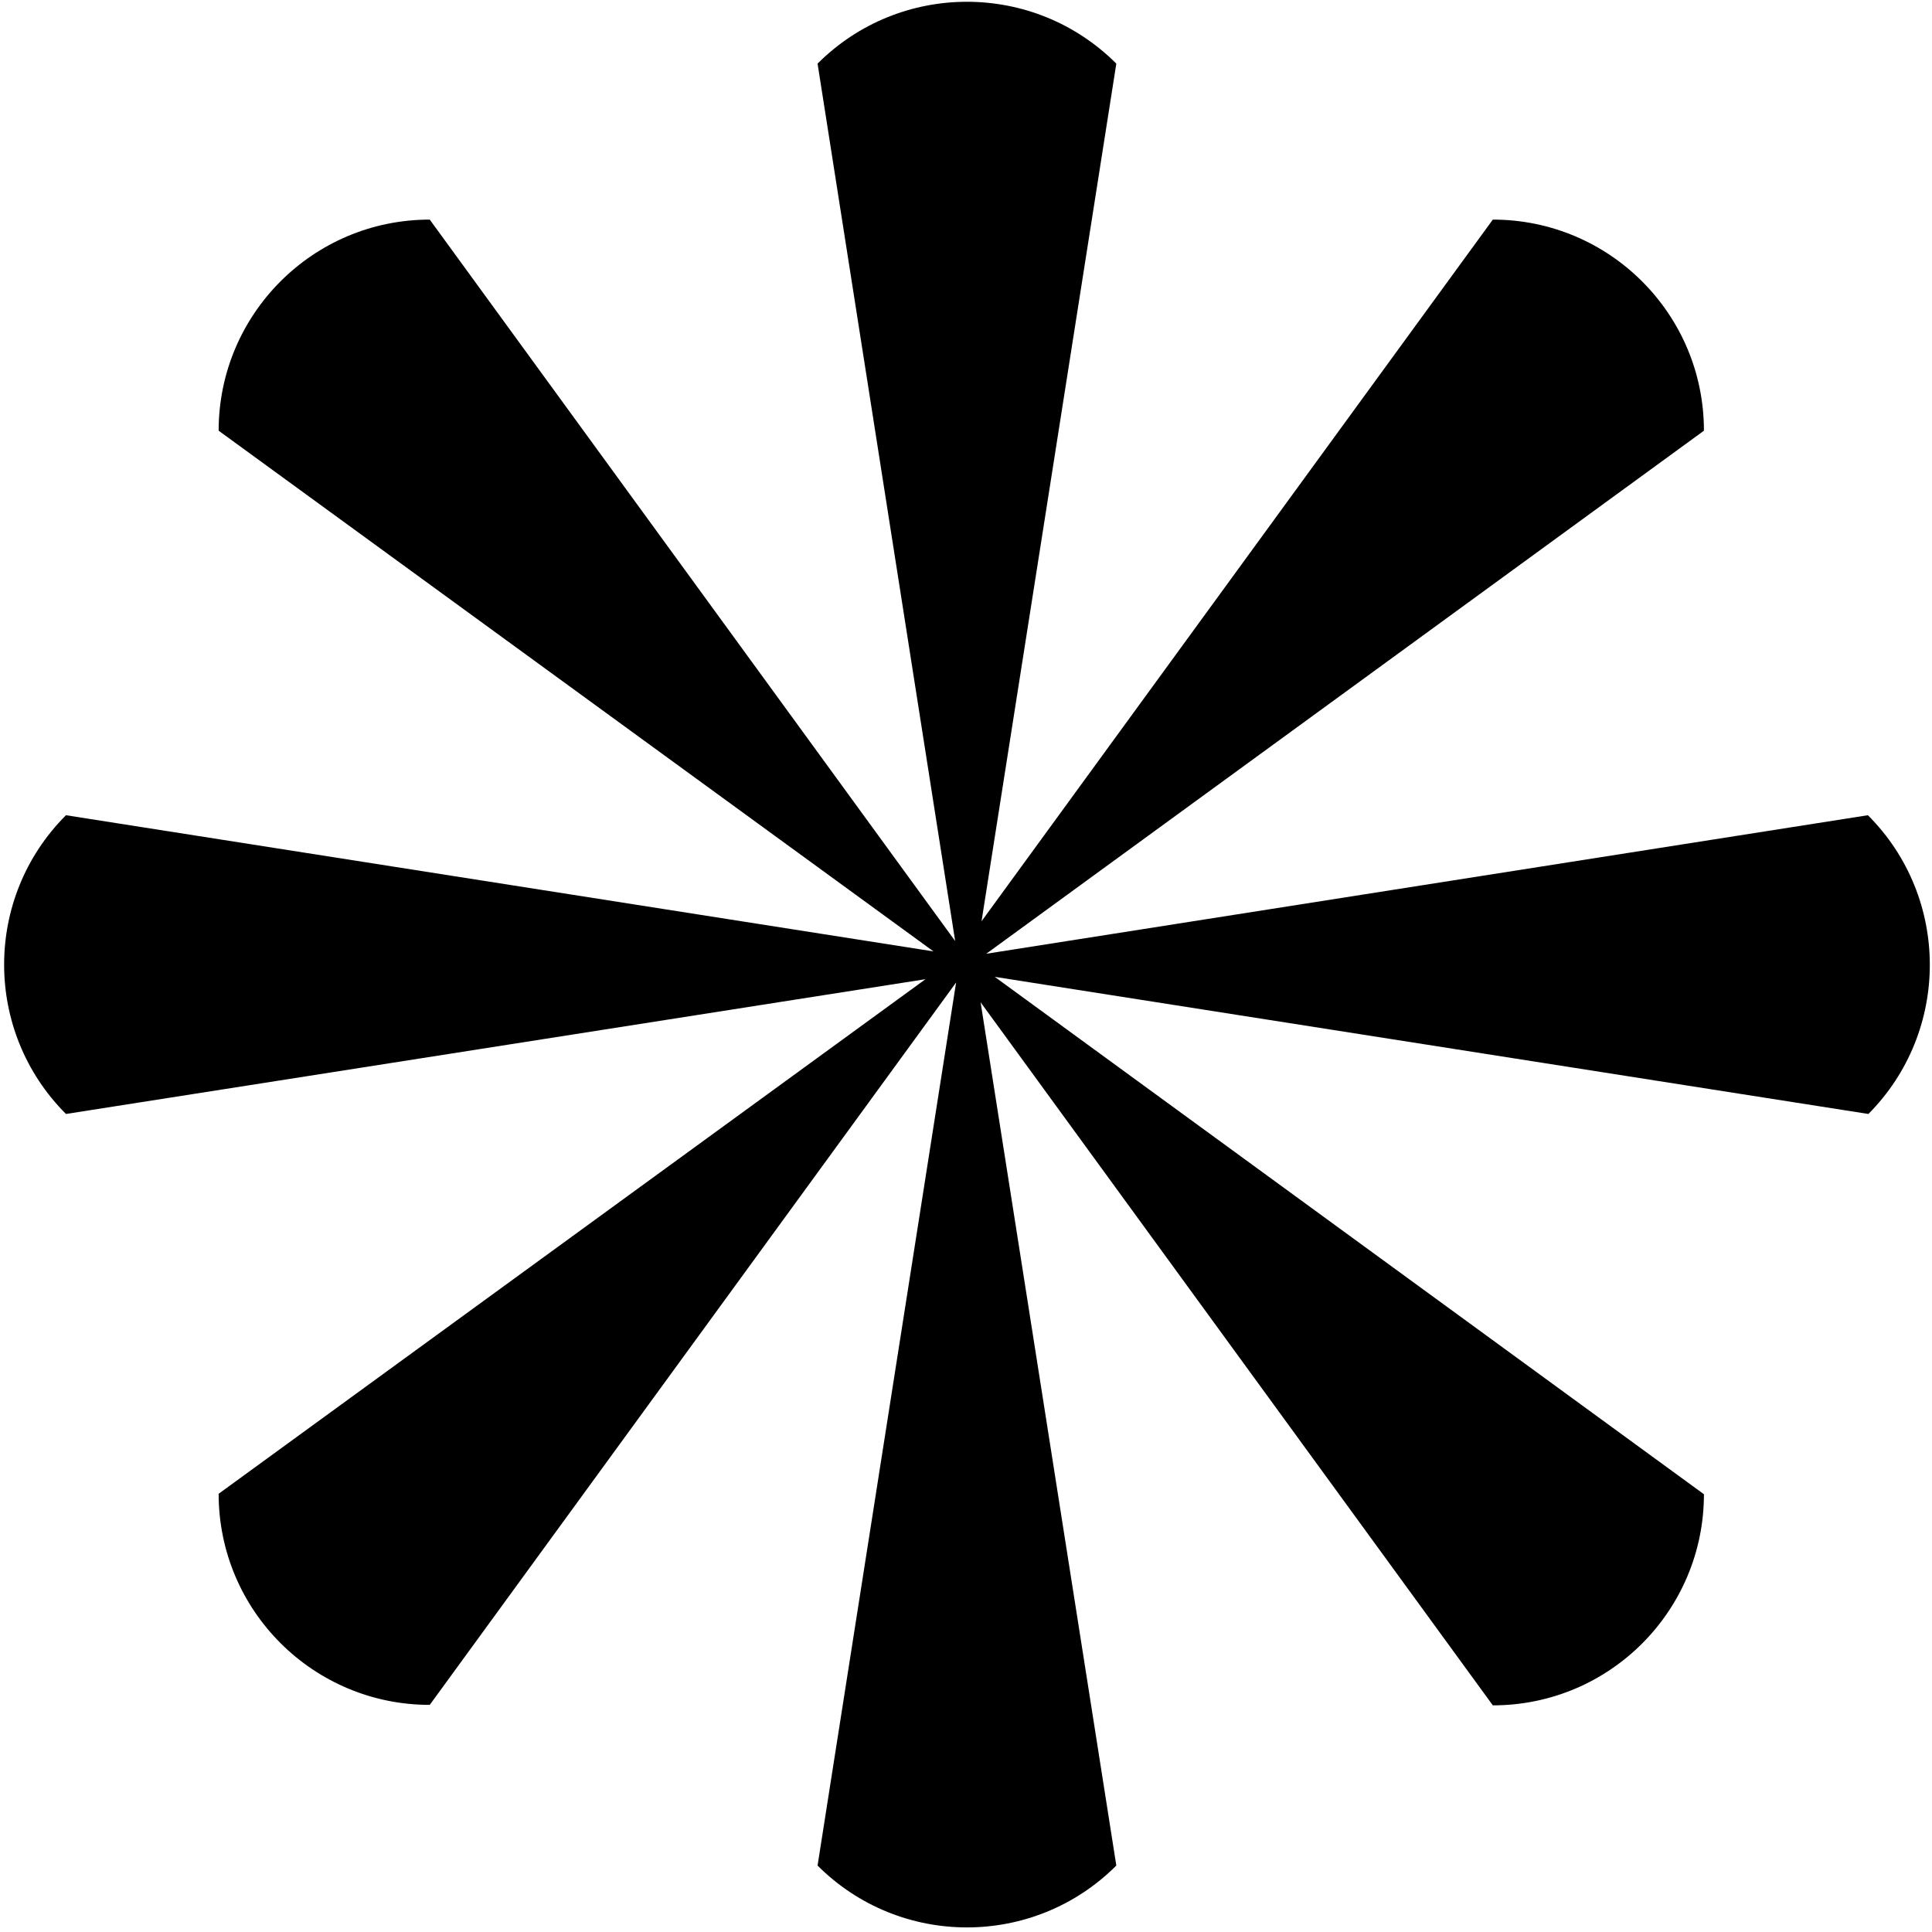 <svg width="70" height="70" viewBox="0 0 410 410" fill="none" xmlns="http://www.w3.org/2000/svg">
<path d="M396.4 173.002L209.3 202.402L361.6 91.402C361.6 66.602 341.5 46.602 316.8 46.602L208.3 195.502L236.9 13.502C219.4 -3.998 191 -3.998 173.5 13.502L202.7 199.702L91.2 46.602C66.4 46.602 46.4 66.702 46.4 91.402L198.1 201.902L14 173.002C-3.5 190.502 -3.5 218.902 14 236.402L196.4 207.802L46.4 317.002C46.4 341.802 66.5 361.802 91.2 361.802L202.9 208.502L173.5 395.902C191 413.402 219.4 413.402 236.9 395.902L208.1 212.702L316.8 361.902C341.6 361.902 361.6 341.802 361.6 317.102L211.1 207.302L396.5 236.402C413.9 218.902 413.9 190.502 396.4 173.002Z" fill="black"/>
</svg>
